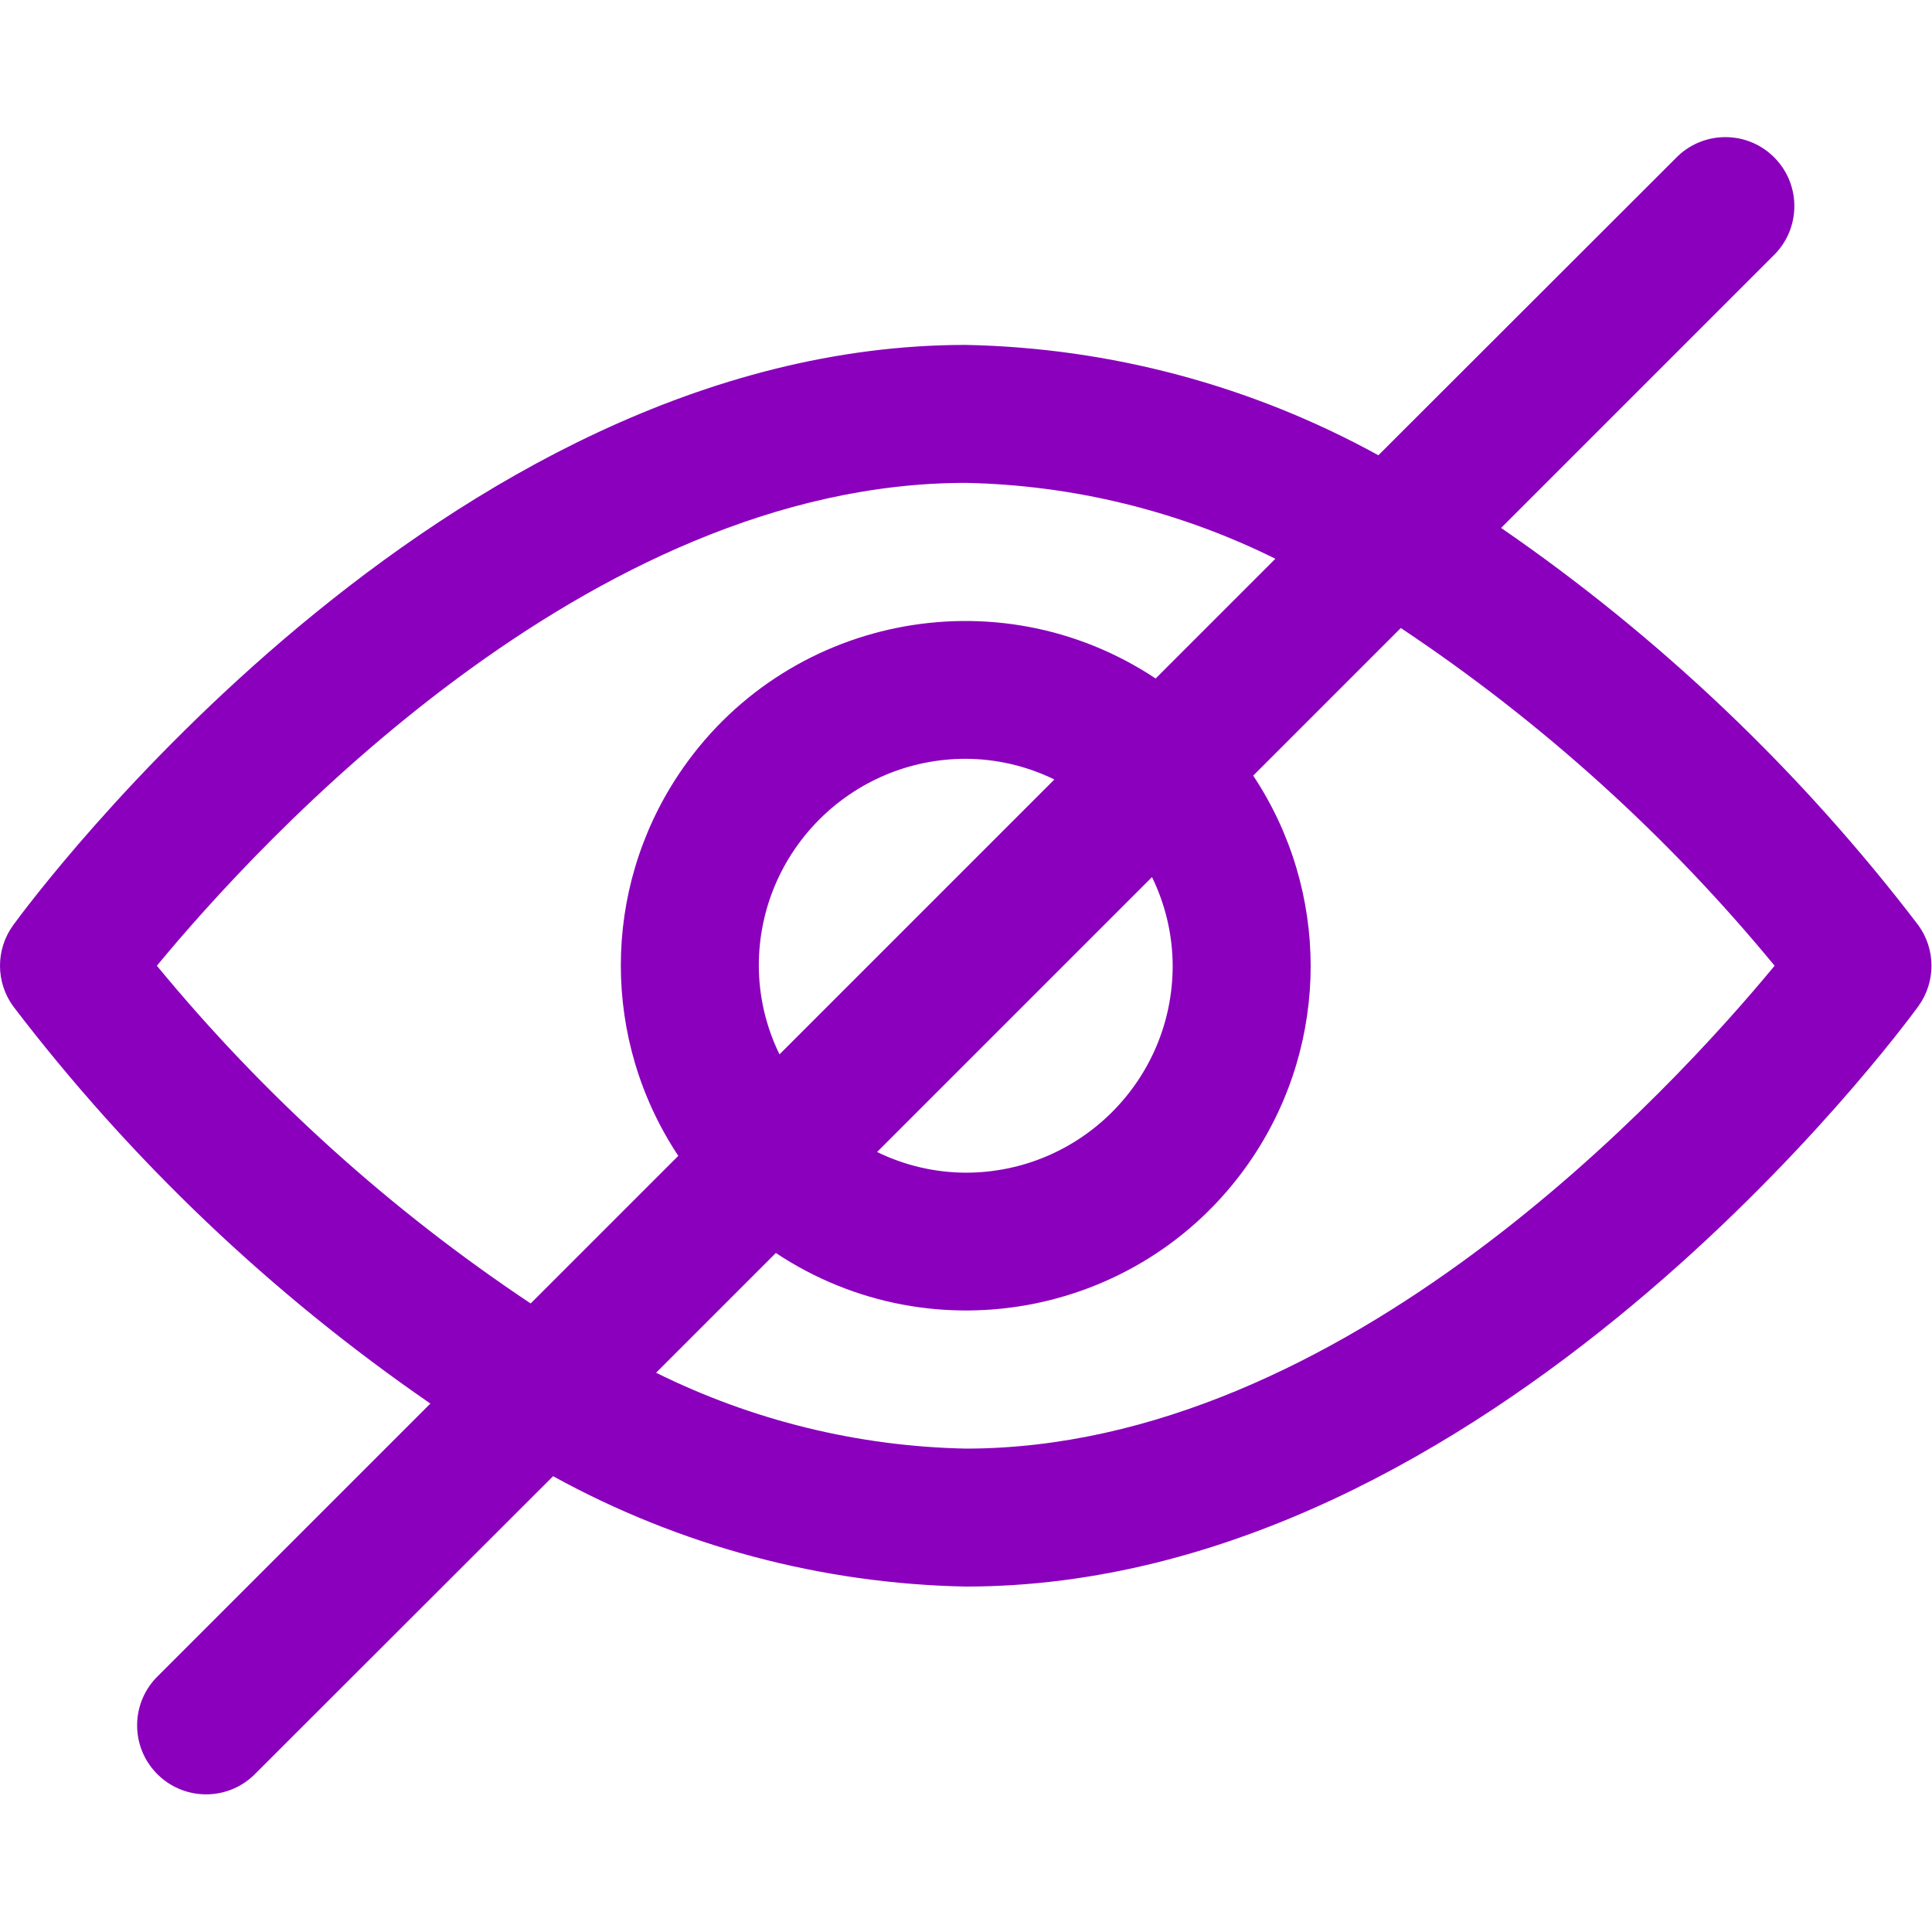 <svg width="478" height="478" viewBox="0 0 478 478" fill="none" xmlns="http://www.w3.org/2000/svg">
<g clip-path="url(#clip0)">
<path d="M474.609 228.901C445.603 190.899 410.766 157.726 371.39 130.614L438.735 63.269C445.515 56.721 445.703 45.917 439.155 39.137C432.607 32.357 421.803 32.169 415.023 38.717C414.881 38.854 414.741 38.994 414.603 39.137L341.029 112.643C309.712 95.407 274.676 86.036 238.936 85.336C109.229 85.336 7.529 223.03 3.262 228.9C-1.087 234.883 -1.087 242.987 3.262 248.97C32.268 286.972 67.105 320.145 106.481 347.257L39.136 414.602C32.356 421.15 32.168 431.954 38.716 438.734C45.264 445.514 56.068 445.702 62.848 439.154C62.99 439.017 63.13 438.877 63.268 438.734L136.842 365.228C168.159 382.464 203.195 391.835 238.935 392.535C368.642 392.535 470.342 254.841 474.609 248.97C478.959 242.988 478.959 234.884 474.609 228.901ZM131.296 322.494C96.529 299.338 65.365 271.183 38.812 238.936C63.934 208.506 145.41 119.469 238.936 119.469C265.545 120.007 291.706 126.418 315.548 138.242L285.92 167.87C246.72 141.845 193.844 152.525 167.819 191.725C148.861 220.28 148.861 257.416 167.819 285.971L131.296 322.494ZM285.016 217.005C288.356 223.835 290.107 231.333 290.136 238.936C290.136 267.213 267.213 290.136 238.936 290.136C231.333 290.107 223.835 288.356 217.005 285.016L285.016 217.005ZM192.856 260.866C189.516 254.036 187.765 246.538 187.736 238.935C187.736 210.658 210.659 187.735 238.936 187.735C246.539 187.764 254.037 189.515 260.867 192.855L192.856 260.866ZM238.936 358.402C212.327 357.864 186.167 351.453 162.324 339.629L191.952 310.001C231.152 336.026 284.028 325.346 310.053 286.146C329.011 257.591 329.011 220.455 310.053 191.9L346.576 155.377C381.343 178.533 412.507 206.689 439.06 238.935C413.937 269.366 332.461 358.402 238.936 358.402Z" fill="#8A00BD"/>
</g>
<defs>
<clipPath id="clip0">
<rect width="477.871" height="477.871" fill="white"/>
</clipPath>
</defs>
</svg>
